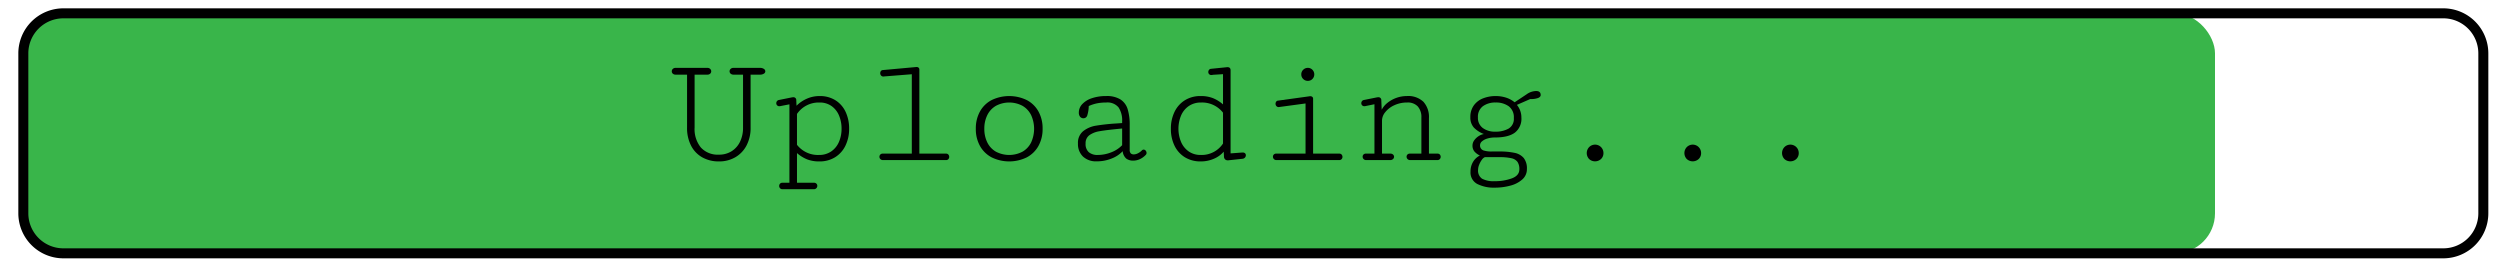 <svg id="Layer_1" data-name="Layer 1" xmlns="http://www.w3.org/2000/svg" viewBox="0 0 750 80"><defs><style>.cls-1{fill:#39b54a;}</style></defs><title>time9</title><rect class="cls-1" x="7" y="4" width="657.5" height="72" rx="12"/><path d="M733,77.5H19A13.515,13.515,0,0,1,5.5,64V16A13.515,13.515,0,0,1,19,2.5H733A13.515,13.515,0,0,1,746.5,16V64A13.515,13.515,0,0,1,733,77.5ZM19,5.5A10.512,10.512,0,0,0,8.5,16V64A10.512,10.512,0,0,0,19,74.5H733A10.511,10.511,0,0,0,743.5,64V16A10.511,10.511,0,0,0,733,5.5Z"/><path d="M225.181,38.315a11.246,11.246,0,0,1-1.192,5.268,8.743,8.743,0,0,1-3.354,3.568,9.565,9.565,0,0,1-4.95,1.275,10.019,10.019,0,0,1-4.996-1.217,8.41,8.41,0,0,1-3.366-3.508,11.522,11.522,0,0,1-1.205-5.434V22.391H202.69a1.175,1.175,0,0,1-.851-.295.933.933,0,0,1-.307-.697.985.985,0,0,1,.318-.732,1.198,1.198,0,0,1,.862-.307h9.474a1.198,1.198,0,0,1,.862.307.982.982,0,0,1,.319.732.933.933,0,0,1-.308.697,1.175,1.175,0,0,1-.851.295h-3.827v15.877a8.729,8.729,0,0,0,1.891,6,6.855,6.855,0,0,0,5.409,2.127,6.983,6.983,0,0,0,3.804-1.028,6.867,6.867,0,0,0,2.528-2.858,9.406,9.406,0,0,0,.897-4.193V22.391h-2.858a1.218,1.218,0,0,1-.862-.295.918.918,0,0,1-.319-.697.982.982,0,0,1,.319-.732,1.231,1.231,0,0,1,.886-.307h7.867a2.105,2.105,0,0,1,1.217.307.886.886,0,0,1,.436.732.843.843,0,0,1-.425.697,2.092,2.092,0,0,1-1.205.295h-2.788Z"/><path d="M238.884,30.093l.07,1.63a10.023,10.023,0,0,1,3.048-2.09,9.306,9.306,0,0,1,3.897-.815,8.686,8.686,0,0,1,4.714,1.252,8.162,8.162,0,0,1,3.059,3.473,11.622,11.622,0,0,1,1.063,5.079,11.372,11.372,0,0,1-1.087,5.044,8.326,8.326,0,0,1-3.106,3.497,8.75,8.75,0,0,1-4.736,1.264,9.848,9.848,0,0,1-3.721-.639,10.727,10.727,0,0,1-2.989-1.865v8.906h5.104a.965.965,0,0,1,.732.272.907.907,0,0,1,.26.649,1.014,1.014,0,0,1-.284.709,1.04,1.04,0,0,1-.803.308H234.749a.925.925,0,0,1-.732-.296,1.017,1.017,0,0,1-.26-.696.975.975,0,0,1,.248-.662.875.875,0,0,1,.697-.283h2.126v-23.53l-2.552.496c-.062.016-.134.032-.212.048a1.351,1.351,0,0,1-.261.023.896.896,0,0,1-.661-.26.868.868,0,0,1-.26-.639,1.027,1.027,0,0,1,.189-.602.951.951,0,0,1,.591-.367l3.875-.779a4.023,4.023,0,0,1,.425-.047A.841.841,0,0,1,238.884,30.093Zm6.78,16.395a6.362,6.362,0,0,0,3.709-1.062,6.584,6.584,0,0,0,2.314-2.859,9.784,9.784,0,0,0,.78-3.945,10.043,10.043,0,0,0-.756-3.957,6.568,6.568,0,0,0-2.245-2.847,6.059,6.059,0,0,0-3.614-1.063,7.89,7.89,0,0,0-6.757,3.426v9.262A7.965,7.965,0,0,0,245.664,46.488Z"/><path d="M274.958,20.1a.916.916,0,0,1,.614.201.689.689,0,0,1,.236.555V46.087h8.032a.834.834,0,0,1,.673.295,1.017,1.017,0,0,1,.249.673,1.003,1.003,0,0,1-.249.685.874.874,0,0,1-.696.283H264.918a1.061,1.061,0,0,1-.804-.295.975.975,0,0,1-.283-.697.93.93,0,0,1,.992-.944h8.718V22.273l-8.34.661-.165.024a.894.894,0,0,1-.709-.296,1.016,1.016,0,0,1-.26-.696,1.073,1.073,0,0,1,.189-.627.77.77,0,0,1,.567-.318l9.875-.898Z"/><path d="M292.747,38.621a10.404,10.404,0,0,1,1.252-5.197,8.509,8.509,0,0,1,3.52-3.414,12.13,12.13,0,0,1,10.489,0,8.509,8.509,0,0,1,3.52,3.414,10.414,10.414,0,0,1,1.252,5.197,10.364,10.364,0,0,1-1.252,5.174,8.578,8.578,0,0,1-3.52,3.426,12.015,12.015,0,0,1-10.489,0,8.578,8.578,0,0,1-3.52-3.426A10.355,10.355,0,0,1,292.747,38.621Zm2.552,0a9.097,9.097,0,0,0,.886,4.1,6.503,6.503,0,0,0,2.575,2.775,8.577,8.577,0,0,0,8.009,0,6.504,6.504,0,0,0,2.575-2.775,9.872,9.872,0,0,0,0-8.174,6.583,6.583,0,0,0-2.575-2.789,8.488,8.488,0,0,0-8.009,0,6.581,6.581,0,0,0-2.575,2.789A9.034,9.034,0,0,0,295.299,38.621Z"/><path d="M336.642,36.447a7.073,7.073,0,0,0-1.075-4.229,4.318,4.318,0,0,0-3.721-1.465,13.96,13.96,0,0,0-2.728.248,11.552,11.552,0,0,0-2.492.815,10.187,10.187,0,0,1-.426,2.741,1.177,1.177,0,0,1-1.134.921,1.248,1.248,0,0,1-1.051-.473,1.948,1.948,0,0,1-.366-1.228,3.679,3.679,0,0,1,1.039-2.552,6.87,6.87,0,0,1,2.906-1.772,13.178,13.178,0,0,1,4.275-.638,7.715,7.715,0,0,1,4.265,1.016,5.323,5.323,0,0,1,2.162,2.917,15.821,15.821,0,0,1,.614,4.785v7.37a1.477,1.477,0,0,0,.33,1.122,1.296,1.296,0,0,0,.897.295,2.763,2.763,0,0,0,1.3-.365,4.231,4.231,0,0,0,1.087-.791.762.762,0,0,1,.566-.284.782.782,0,0,1,.614.308,1.032,1.032,0,0,1,.26.684.801.801,0,0,1-.235.591,5.691,5.691,0,0,1-1.737,1.264,4.753,4.753,0,0,1-2.043.461,3.458,3.458,0,0,1-2.032-.579,3.309,3.309,0,0,1-1.11-2.256,8.813,8.813,0,0,1-3.248,2.173,11.667,11.667,0,0,1-4.548.875,5.665,5.665,0,0,1-4.134-1.453,5.183,5.183,0,0,1-1.488-3.887,4.475,4.475,0,0,1,1.559-3.709A8.324,8.324,0,0,1,328.786,37.7a60.458,60.458,0,0,1,6.131-.661l1.725-.119Zm0,7.111V38.551l-.969.094q-3.875.378-5.8.721a7.151,7.151,0,0,0-3.06,1.193,2.934,2.934,0,0,0-1.134,2.504,3.211,3.211,0,0,0,.98,2.611,3.955,3.955,0,0,0,2.61.815,11.037,11.037,0,0,0,4.1-.791A8.983,8.983,0,0,0,336.642,43.559Z"/><path d="M368.299,48.095a1.079,1.079,0,0,1-.78-.296,1.246,1.246,0,0,1-.33-.885l-.071-1.418A7.934,7.934,0,0,1,364.2,47.61a9.728,9.728,0,0,1-4.005.815,8.81,8.81,0,0,1-4.736-1.252,8.255,8.255,0,0,1-3.107-3.473,11.412,11.412,0,0,1-1.087-5.08,11.371,11.371,0,0,1,1.087-5.043,8.32,8.32,0,0,1,3.107-3.497,8.739,8.739,0,0,1,4.736-1.264,9.852,9.852,0,0,1,3.721.638,10.712,10.712,0,0,1,2.988,1.866V22.25l-3.023.189c-.064.017-.134.032-.213.048a1.332,1.332,0,0,1-.26.024.896.896,0,0,1-.661-.26.867.867,0,0,1-.26-.639,1.081,1.081,0,0,1,.189-.613.85.85,0,0,1,.591-.355l4.465-.448c.252-.031.409-.048.473-.048q.968,0,.969.922V46.016l3.496-.26h.142a.963.963,0,0,1,.709.236.804.804,0,0,1,.236.591,1.019,1.019,0,0,1-.236.649,1.122,1.122,0,0,1-.661.39l-4.394.473Zm-7.962-17.341a6.359,6.359,0,0,0-3.709,1.063,6.596,6.596,0,0,0-2.315,2.858,10.376,10.376,0,0,0,0,7.891,6.656,6.656,0,0,0,2.292,2.859,6.167,6.167,0,0,0,3.638,1.062,7.663,7.663,0,0,0,6.662-3.426V33.802A7.965,7.965,0,0,0,360.337,30.754Z"/><path d="M401.774,48.023H382.969a1.035,1.035,0,0,1-.803-.307,1.014,1.014,0,0,1-.284-.709.904.904,0,0,1,.261-.649.965.965,0,0,1,.731-.272h8.789V31.038l-7.867,1.063-.165.023a.894.894,0,0,1-.709-.296,1.015,1.015,0,0,1-.26-.696,1.072,1.072,0,0,1,.189-.627.773.773,0,0,1,.567-.318l9.402-1.299a.942.942,0,0,1,.26-.024.916.916,0,0,1,.614.201.691.691,0,0,1,.236.556V46.087h7.867a.864.864,0,0,1,.697.295,1.021,1.021,0,0,1,.248.673.977.977,0,0,1-.261.685A.91.91,0,0,1,401.774,48.023ZM390.387,22.32a1.876,1.876,0,0,1,.579-1.393,1.907,1.907,0,0,1,1.382-.567,1.867,1.867,0,0,1,1.37.567,1.982,1.982,0,0,1,.012,2.765,1.858,1.858,0,0,1-1.382.566,1.898,1.898,0,0,1-1.394-.566A1.871,1.871,0,0,1,390.387,22.32Z"/><path d="M426.415,35.267a4.774,4.774,0,0,0-1.076-3.331,4.081,4.081,0,0,0-3.176-1.182,8.935,8.935,0,0,0-3.887.827,7.309,7.309,0,0,0-2.705,2.079,4.058,4.058,0,0,0-.969,2.48v9.946h2.481a1.162,1.162,0,0,1,.838.283.888.888,0,0,1,.297.661.92.92,0,0,1-.32.697,1.217,1.217,0,0,1-.861.295h-7.158a1.032,1.032,0,0,1-.803-.307,1.015,1.015,0,0,1-.285-.709.911.911,0,0,1,.26-.649.969.969,0,0,1,.732-.272h2.553V31.273l-2.553.52a1.603,1.603,0,0,1-.471.071.894.894,0,0,1-.662-.26.868.868,0,0,1-.26-.639,1.021,1.021,0,0,1,.19-.602.946.946,0,0,1,.59-.367l3.875-.779a4.018,4.018,0,0,1,.424-.047.84.84,0,0,1,.922.921l.119,2.835a6.447,6.447,0,0,1,1.748-2.091,9.373,9.373,0,0,1,5.787-2.02,6.603,6.603,0,0,1,4.984,1.725,6.779,6.779,0,0,1,1.654,4.89V46.087h2.574a.875.875,0,0,1,.697.283.969.969,0,0,1,.248.661,1.018,1.018,0,0,1-.26.697.924.924,0,0,1-.732.295h-8.15a1.038,1.038,0,0,1-.803-.307,1.013,1.013,0,0,1-.283-.709.903.903,0,0,1,.26-.649.966.966,0,0,1,.732-.272h3.449Z"/><path d="M444.015,43.535a1.555,1.555,0,0,0,1.288,1.666,7.682,7.682,0,0,0,2.232.248h2.197a21.348,21.348,0,0,1,4.678.413A4.846,4.846,0,0,1,457.127,47.41a5.047,5.047,0,0,1,.944,3.307,4.043,4.043,0,0,1-1.358,3.096,8.541,8.541,0,0,1-3.567,1.865,17.582,17.582,0,0,1-4.736.615,10.924,10.924,0,0,1-5.221-1.1,3.862,3.862,0,0,1-2.032-3.697,5.529,5.529,0,0,1,.78-2.965,4.893,4.893,0,0,1,2.031-1.877,4.776,4.776,0,0,1-1.665-1.24,2.733,2.733,0,0,1-.556-1.761,2.68,2.68,0,0,1,.567-1.618,4.701,4.701,0,0,1,1.37-1.252,4.009,4.009,0,0,1,1.488-.579,8.055,8.055,0,0,1-3.048-1.973,4.476,4.476,0,0,1-1.016-3.083,5.855,5.855,0,0,1,1.027-3.508,6.132,6.132,0,0,1,2.765-2.127,10.228,10.228,0,0,1,3.839-.696,9.964,9.964,0,0,1,3.071.472,7.706,7.706,0,0,1,2.574,1.395l3.592-2.387a5.1,5.1,0,0,1,2.858-.992q1.37,0,1.37,1.205,0,.545-.744.875a6.342,6.342,0,0,1-2.398.33l-3.992,1.748a5.918,5.918,0,0,1,1.347,3.804,5.242,5.242,0,0,1-1.973,4.536q-1.973,1.442-5.965,1.441a7.749,7.749,0,0,0-2.232.307,4.3,4.3,0,0,0-1.631.839A1.53,1.53,0,0,0,444.015,43.535Zm4.536-4.039a7.867,7.867,0,0,0,4.04-.922,3.376,3.376,0,0,0,1.56-3.166,4.081,4.081,0,0,0-1.536-3.531,6.478,6.478,0,0,0-3.922-1.123,6.233,6.233,0,0,0-3.827,1.111,3.914,3.914,0,0,0-1.488,3.354,3.74,3.74,0,0,0,1.453,3.178A6,6,0,0,0,448.551,39.496Zm1.252,7.654h-4.347a2.171,2.171,0,0,0-.921.814,6.521,6.521,0,0,0-.792,1.465,4.088,4.088,0,0,0-.318,1.477,2.933,2.933,0,0,0,1.192,2.705,7.281,7.281,0,0,0,3.745.744,14.585,14.585,0,0,0,5.209-.851q2.232-.851,2.232-2.693a3.837,3.837,0,0,0-.556-2.244,3.045,3.045,0,0,0-1.83-1.099A15.738,15.738,0,0,0,449.803,47.15Z"/><path d="M481.035,45.922a2.384,2.384,0,0,1-.721,1.772,2.629,2.629,0,0,1-3.579.012,2.597,2.597,0,0,1,.012-3.579,2.51,2.51,0,0,1,4.288,1.796Z"/><path d="M510.329,45.922a2.384,2.384,0,0,1-.721,1.772,2.629,2.629,0,0,1-3.579.012,2.597,2.597,0,0,1,.012-3.579,2.51,2.51,0,0,1,4.288,1.796Z"/><path d="M539.623,45.922a2.384,2.384,0,0,1-.721,1.772,2.629,2.629,0,0,1-3.579.012,2.598,2.598,0,0,1,.012-3.579,2.51,2.51,0,0,1,4.288,1.796Z"/></svg>
